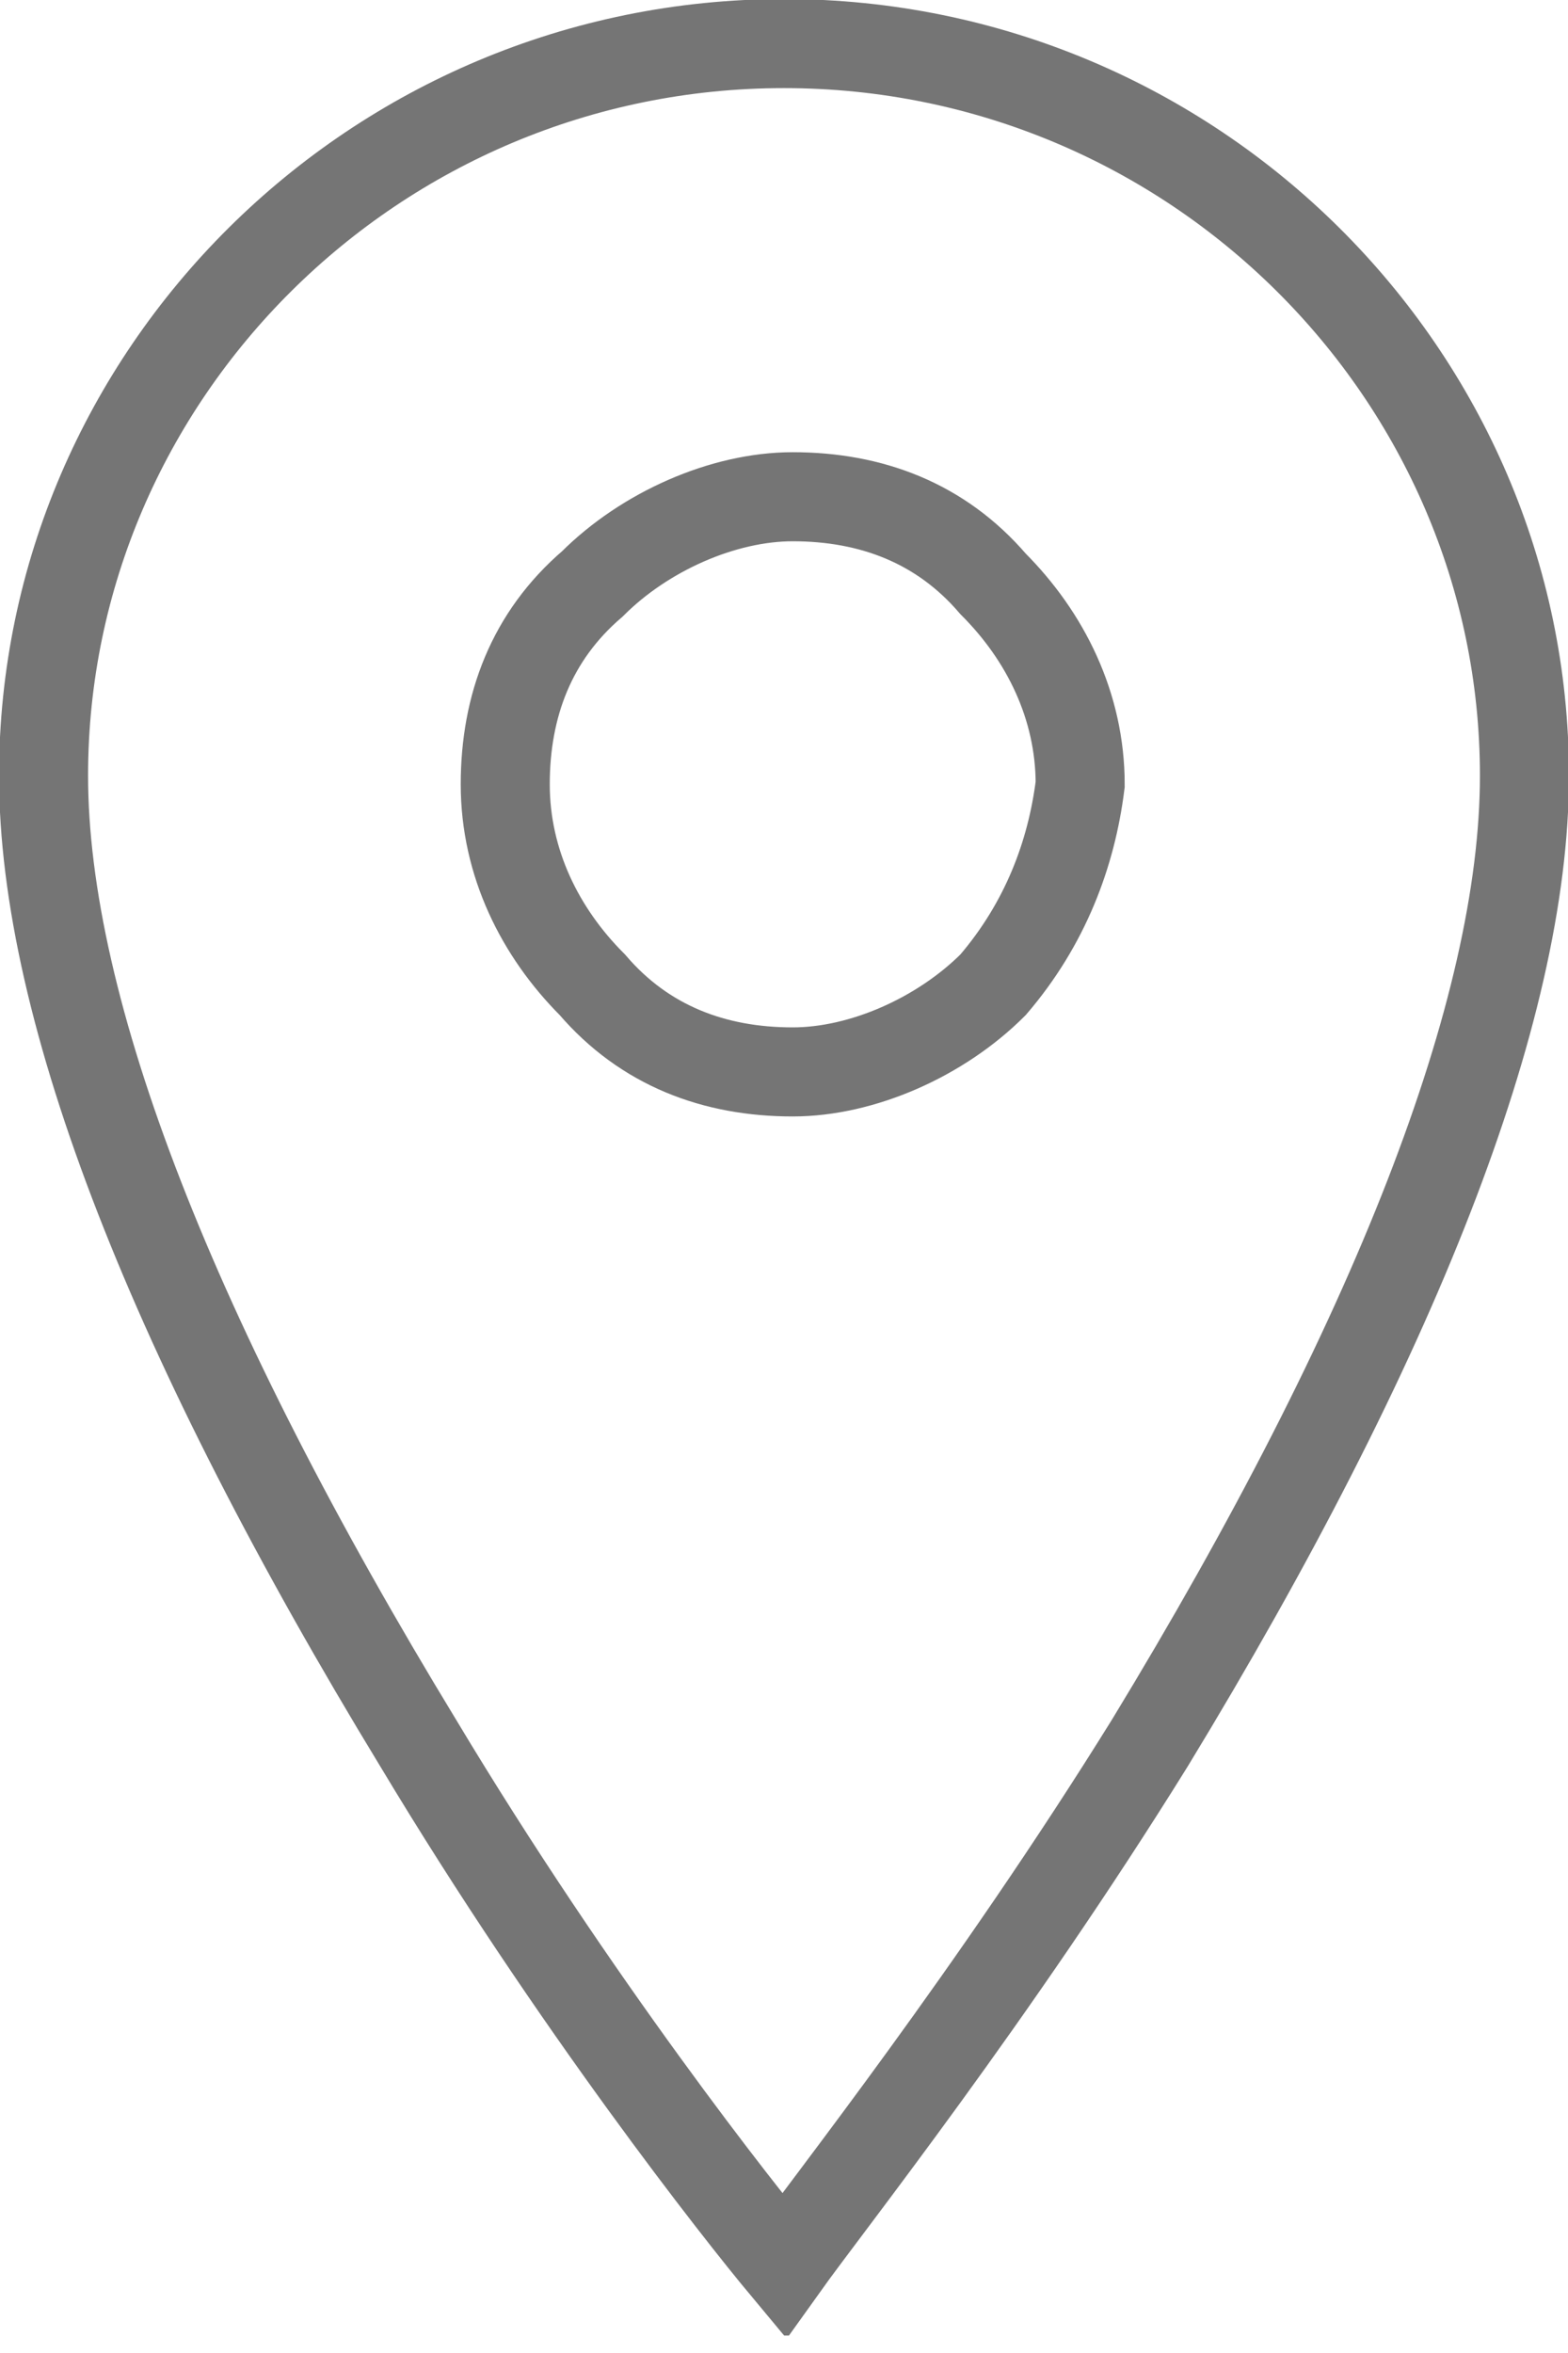 <svg width="18" height="27" viewBox="0 0 18 27" fill="none" xmlns="http://www.w3.org/2000/svg">
<g clip-path="url(#clip0_1_109)">
<path d="M9 0.5C4.3 0.5 0.5 4.3 0.5 8.9C0.5 11.6 2 15.4 4.8 20C6.6 23 8.5 25.4 9 26C9.5 25.3 11.4 22.9 13.2 20C16 15.4 17.5 11.6 17.5 8.9C17.5 4.3 13.7 0.5 9 0.5ZM11.4 11.3C10.8 11.9 9.9 12.3 9.1 12.3C8.2 12.3 7.4 12 6.8 11.3C6.2 10.7 5.8 9.9 5.8 9C5.8 8.1 6.1 7.3 6.8 6.7C7.4 6.1 8.3 5.7 9.1 5.7C10 5.7 10.8 6 11.4 6.7C12 7.3 12.4 8.1 12.4 9C12.3 9.8 12 10.6 11.4 11.3Z" stroke="#757575" stroke-width="1.022" stroke-miterlimit="10"/>
</g>
<defs>
<clipPath id="clip0_1_109">
<rect width="18" height="26.8" fill="white"/>
</clipPath>
</defs>
</svg>
